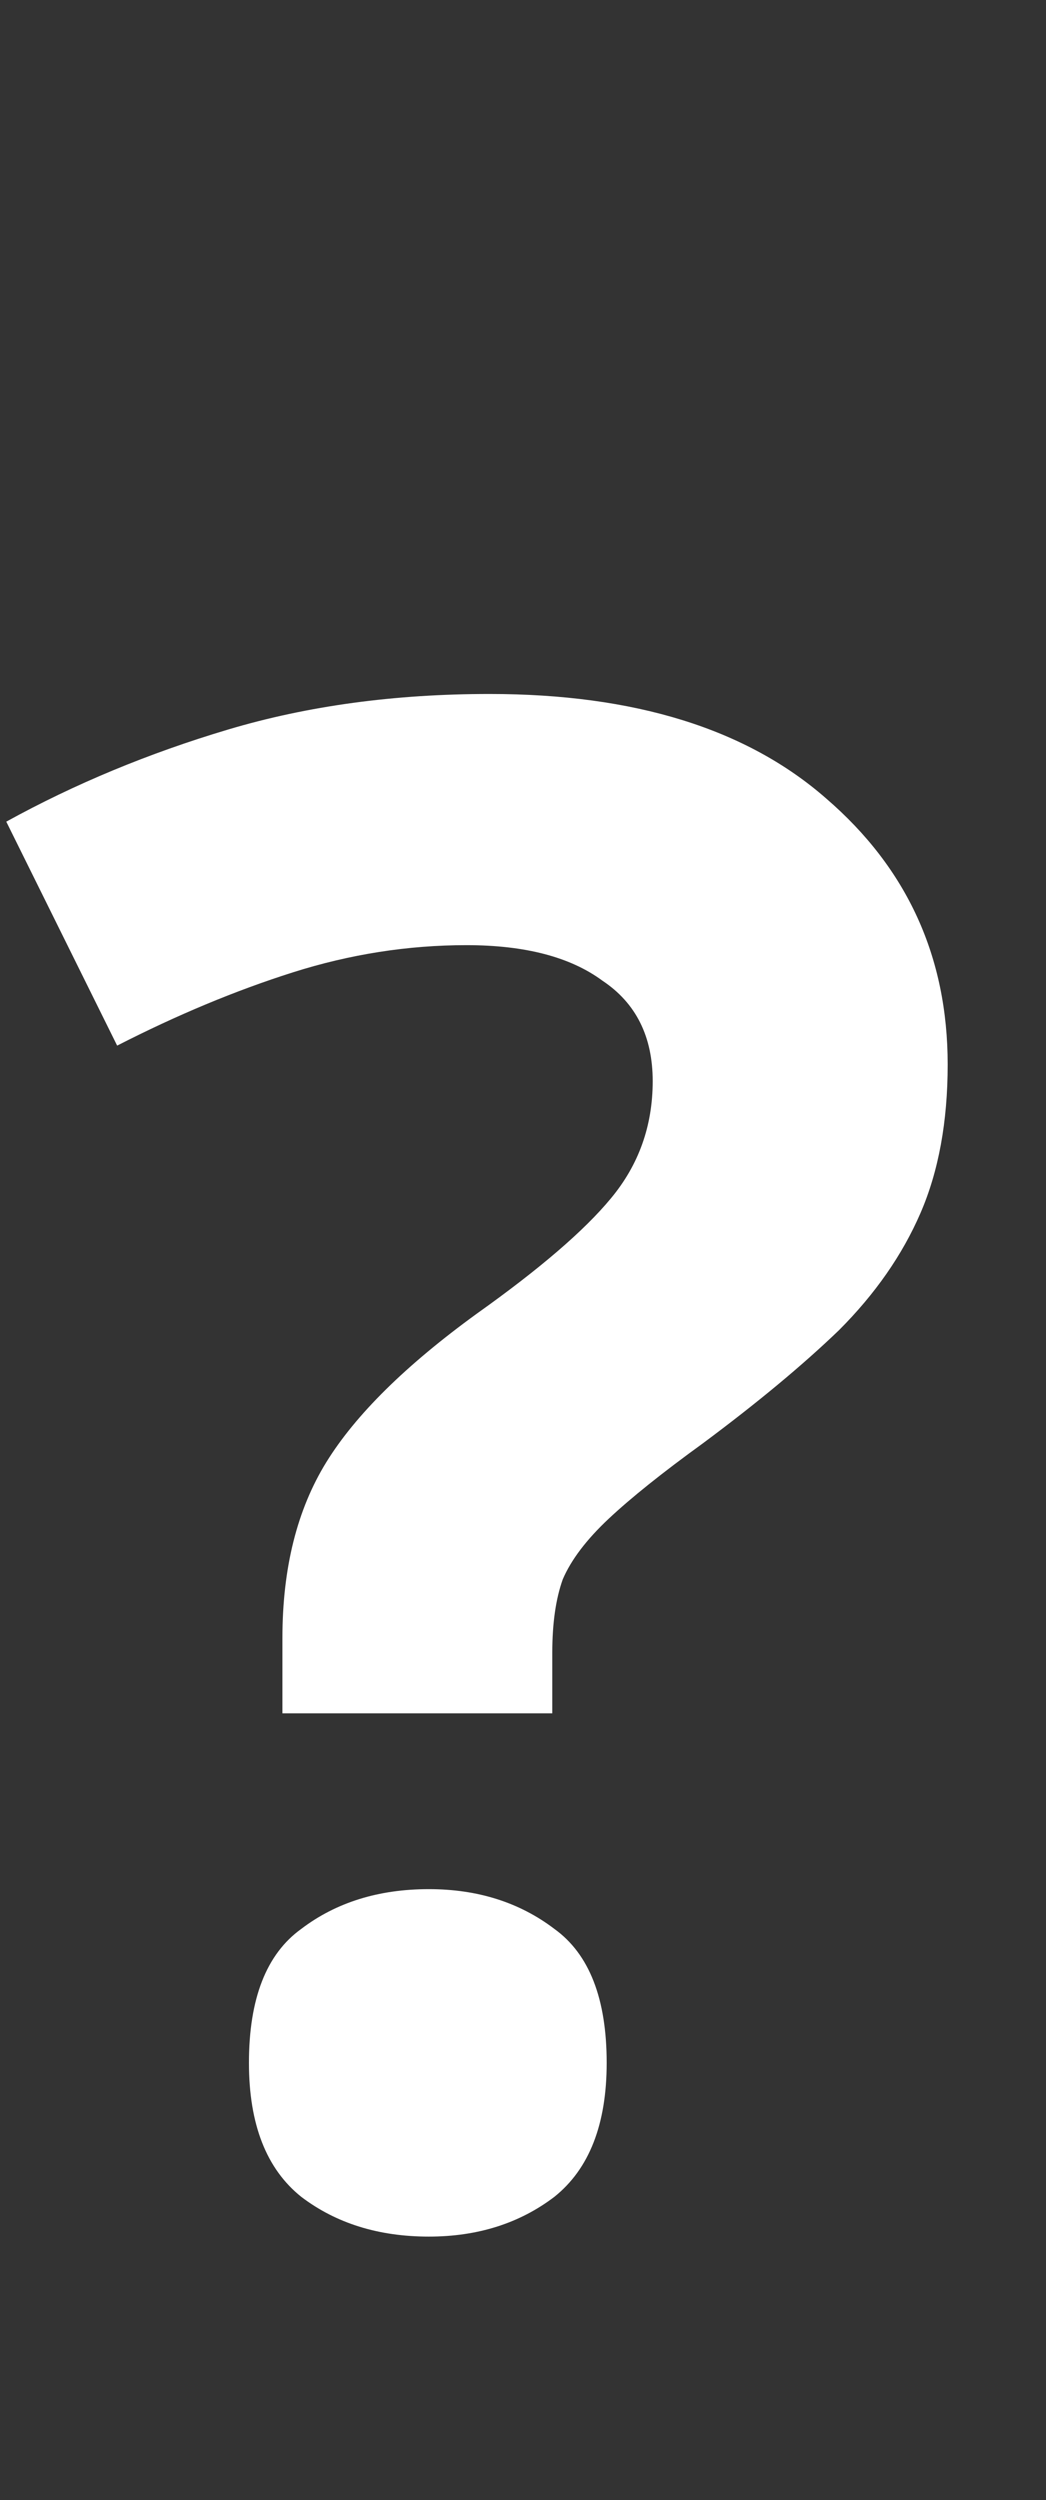 <svg width="18" height="43" viewBox="0 0 18 43" fill="none" xmlns="http://www.w3.org/2000/svg">
<rect x="0" y="0" width="18" height="43" fill="#333333" stroke="none"/>
<path d="M4.86 28.172C4.86 26.972 5.112 25.964 5.616 25.148C6.12 24.332 6.984 23.48 8.208 22.592C9.288 21.824 10.056 21.164 10.512 20.612C10.992 20.036 11.232 19.364 11.232 18.596C11.232 17.828 10.944 17.252 10.368 16.868C9.816 16.46 9.036 16.256 8.028 16.256C7.02 16.256 6.024 16.412 5.04 16.724C4.056 17.036 3.048 17.456 2.016 17.984L0.108 14.132C1.284 13.484 2.556 12.956 3.924 12.548C5.292 12.14 6.792 11.936 8.424 11.936C10.92 11.936 12.852 12.536 14.22 13.736C15.612 14.936 16.308 16.46 16.308 18.308C16.308 19.292 16.152 20.144 15.84 20.864C15.528 21.584 15.06 22.256 14.436 22.88C13.812 23.48 13.032 24.128 12.096 24.824C11.4 25.328 10.86 25.76 10.476 26.12C10.092 26.48 9.828 26.828 9.684 27.164C9.564 27.5 9.504 27.92 9.504 28.424V29.468H4.86V28.172ZM4.284 35.48C4.284 34.376 4.584 33.608 5.184 33.176C5.784 32.72 6.516 32.492 7.38 32.492C8.22 32.492 8.94 32.72 9.54 33.176C10.14 33.608 10.44 34.376 10.44 35.48C10.44 36.536 10.14 37.304 9.54 37.784C8.94 38.24 8.22 38.468 7.38 38.468C6.516 38.468 5.784 38.24 5.184 37.784C4.584 37.304 4.284 36.536 4.284 35.48Z" fill="white"/>
</svg>
